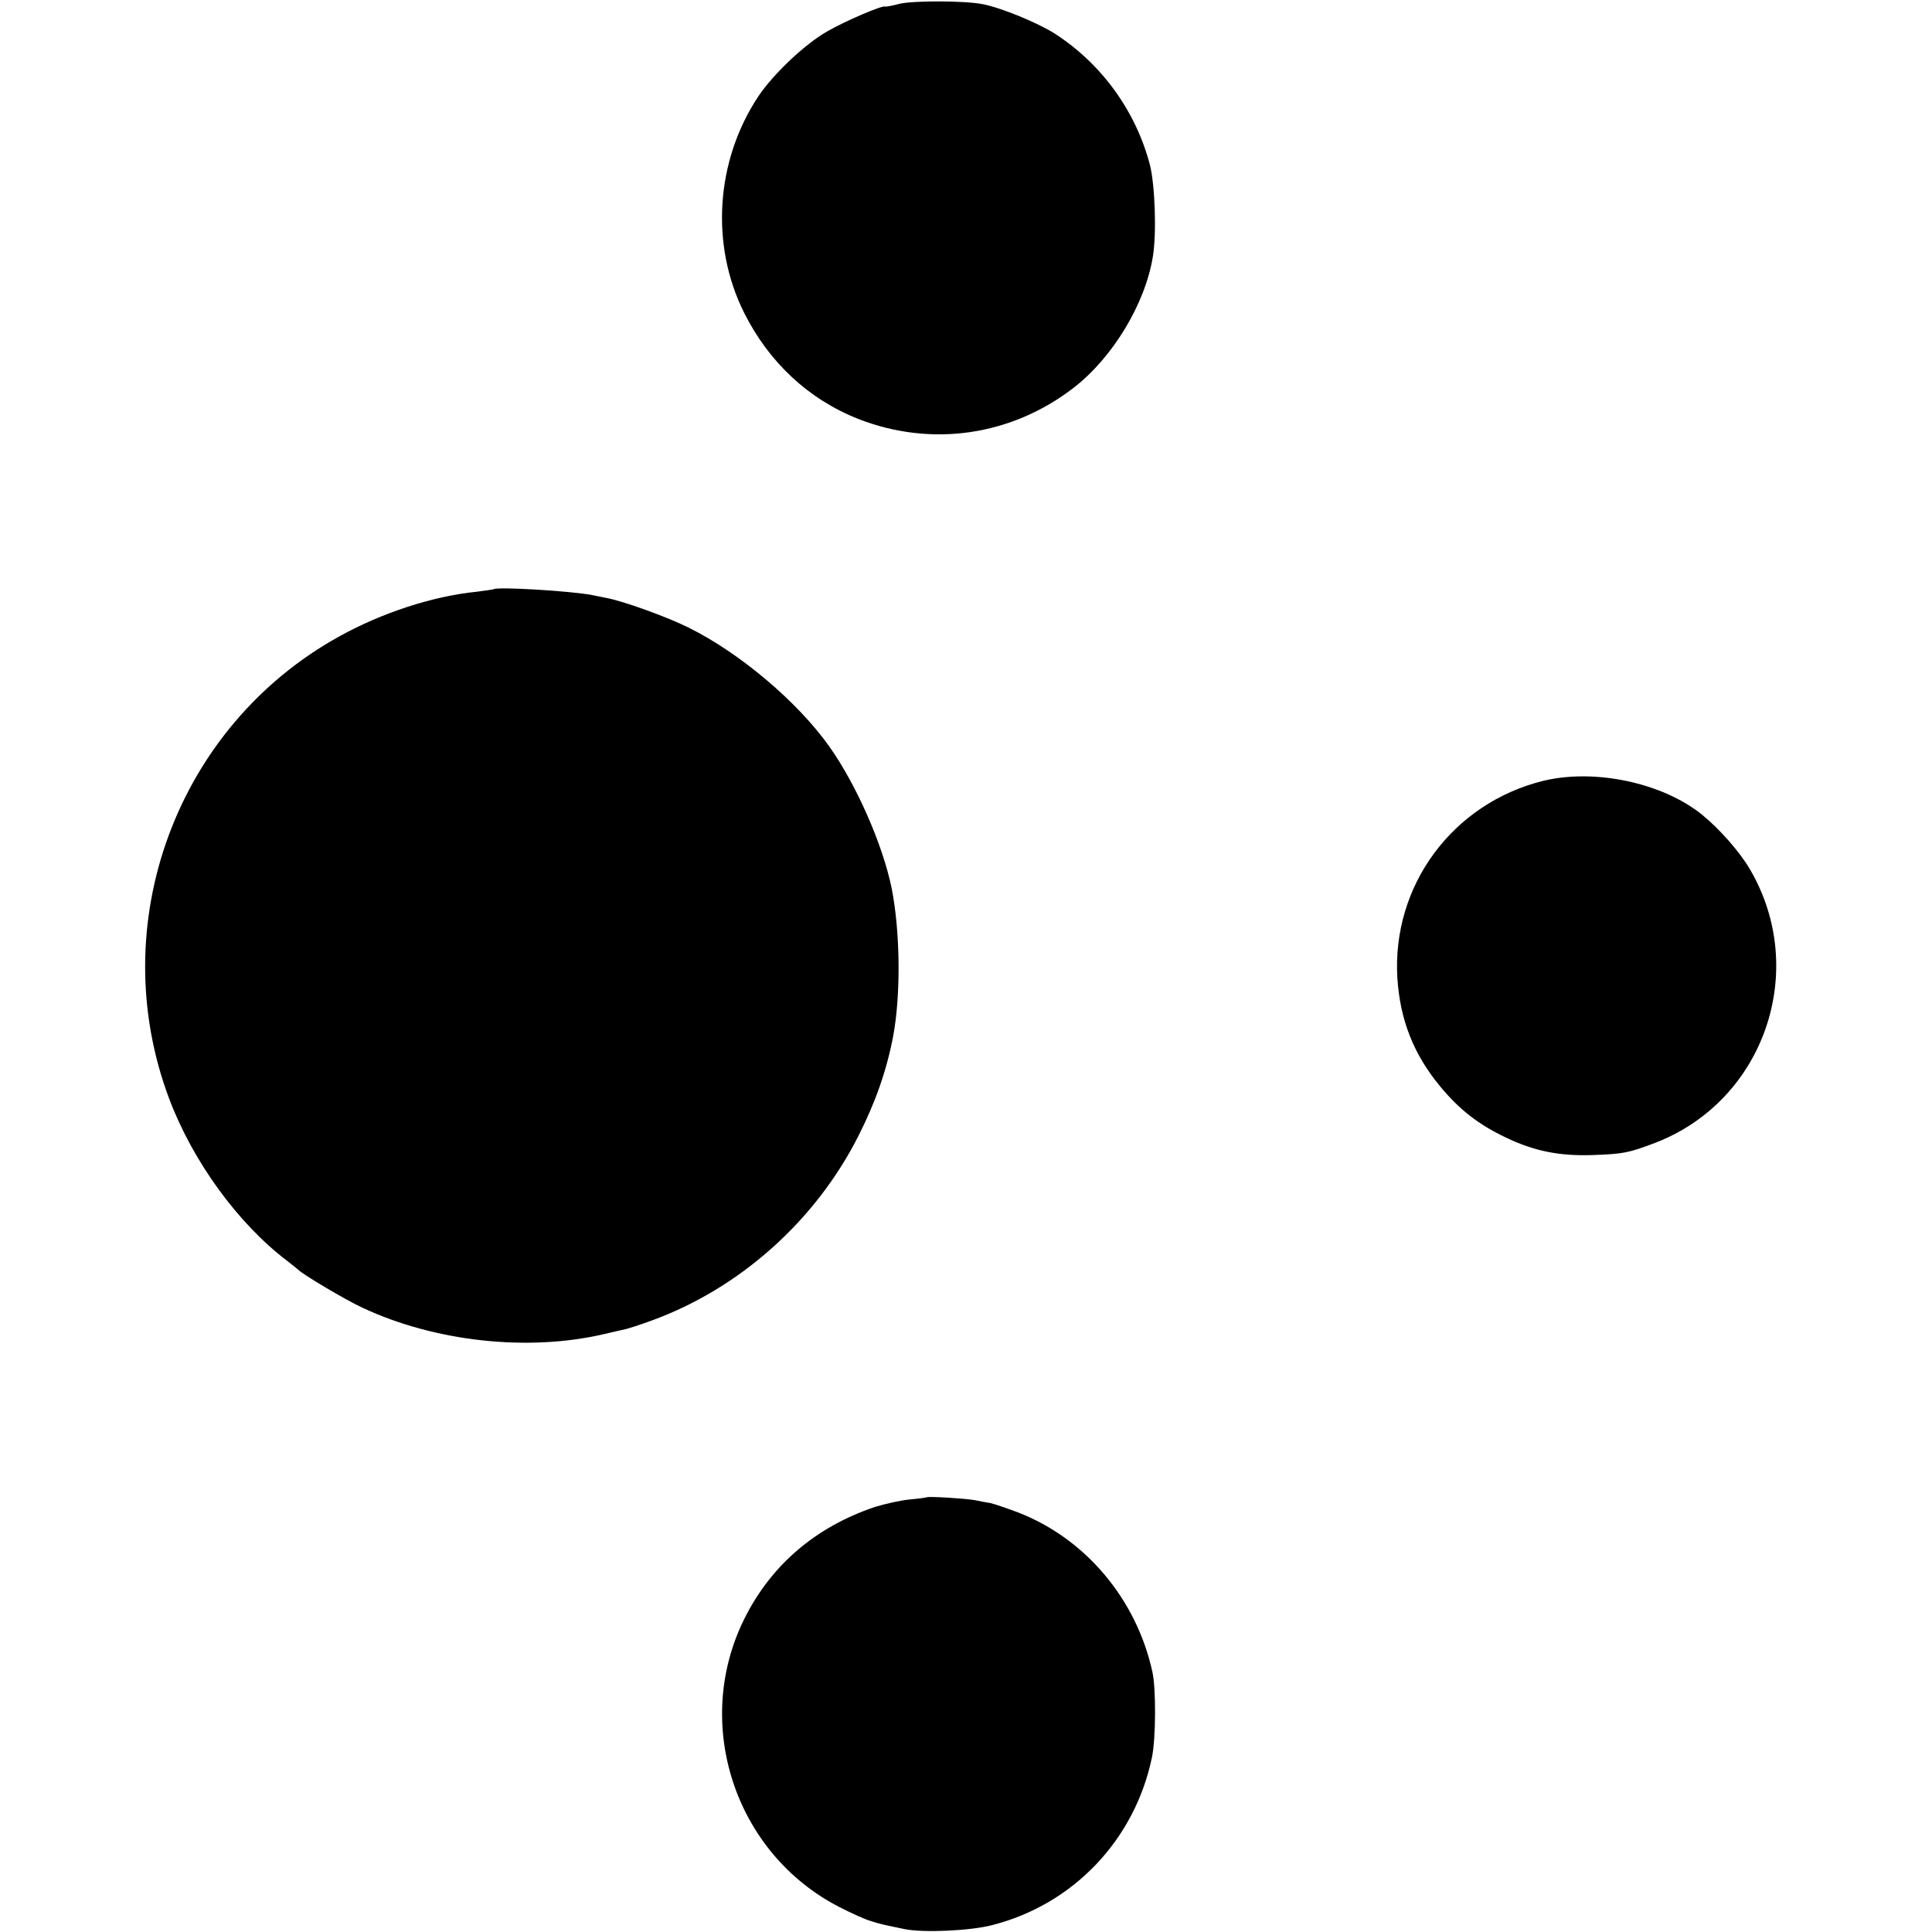 <?xml version="1.0" standalone="no"?>
<!DOCTYPE svg PUBLIC "-//W3C//DTD SVG 20010904//EN"
 "http://www.w3.org/TR/2001/REC-SVG-20010904/DTD/svg10.dtd">
<svg version="1.0" xmlns="http://www.w3.org/2000/svg"
 width="700pt" height="700pt" viewBox="0 0 700 700"
 preserveAspectRatio="xMidYMid meet">
<g transform="translate(0,700) scale(0.1,-0.1)"
fill="#000000" stroke="none">
<path d="M3258 6986 c-26 -7 -49 -11 -51 -10 -7 7 -147 -53 -212 -91 -80 -46
-194 -154 -248 -235 -154 -233 -174 -537 -51 -783 90 -180 234 -314 414 -385
264 -103 553 -62 780 113 141 109 259 303 287 475 14 83 8 261 -11 334 -51
194 -175 365 -344 474 -61 39 -194 94 -262 107 -66 13 -254 13 -302 1z"/>
<path d="M1788 4865 c-2 -1 -29 -5 -61 -9 -159 -16 -343 -76 -498 -162 -590
-326 -854 -1043 -616 -1675 85 -226 249 -452 427 -587 19 -15 37 -29 40 -32
14 -16 174 -111 233 -138 262 -123 599 -160 874 -96 37 9 75 17 83 19 8 2 49
15 90 30 319 116 593 360 749 667 63 124 103 238 127 363 28 150 26 376 -5
535 -32 158 -127 375 -226 515 -115 162 -324 339 -510 431 -78 39 -239 97
-300 108 -17 3 -39 8 -50 10 -78 15 -346 31 -357 21z"/>
<path d="M5592 4171 c-329 -81 -550 -380 -529 -716 10 -151 59 -275 154 -390
69 -84 139 -139 238 -186 104 -50 195 -68 315 -64 114 4 131 8 229 45 394 153
556 625 341 991 -37 63 -110 146 -173 197 -143 116 -389 168 -575 123z"/>
<path d="M3358 1575 c-2 -1 -30 -5 -63 -8 -33 -3 -89 -16 -125 -27 -214 -72
-376 -210 -473 -405 -189 -380 -35 -849 343 -1044 41 -21 91 -44 111 -50 36
-12 47 -14 129 -31 67 -13 235 -6 315 15 294 75 517 309 579 609 14 68 15 250
1 310 -58 263 -243 482 -486 576 -42 16 -87 31 -100 34 -13 2 -40 7 -59 11
-35 6 -167 14 -172 10z"/>
</g>
</svg>
